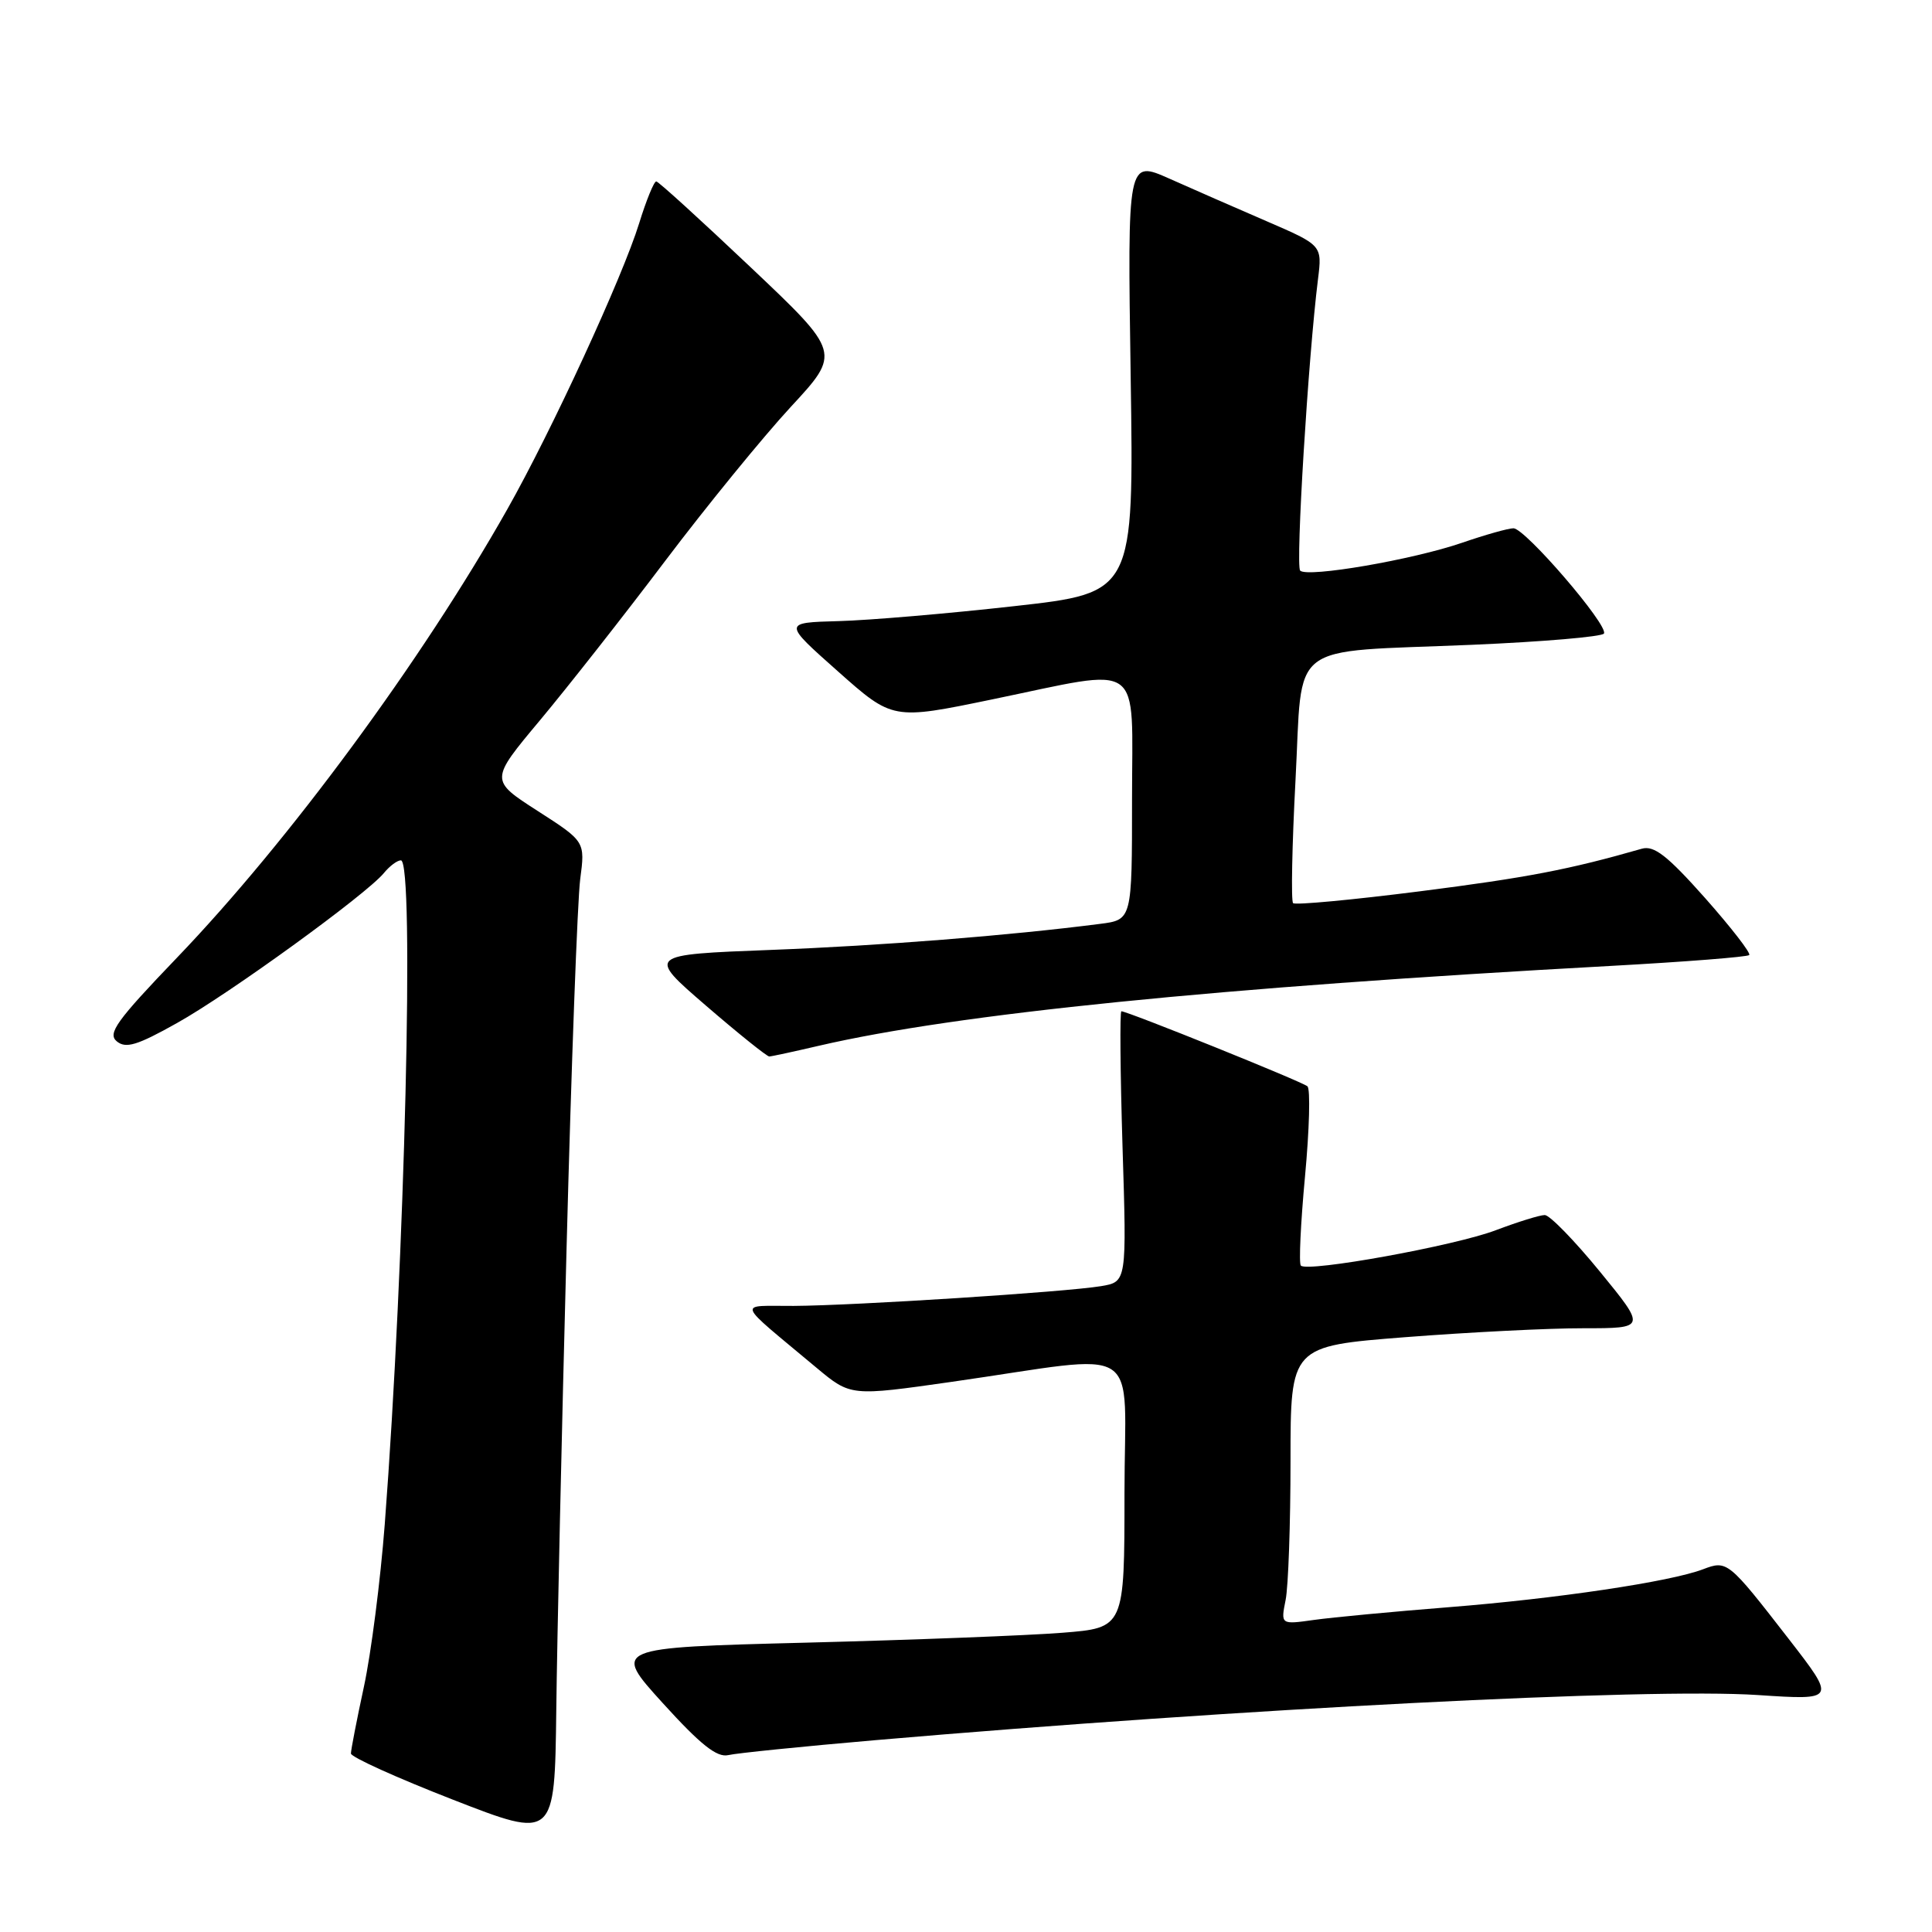 <?xml version="1.0" encoding="UTF-8" standalone="no"?>
<!DOCTYPE svg PUBLIC "-//W3C//DTD SVG 1.1//EN" "http://www.w3.org/Graphics/SVG/1.1/DTD/svg11.dtd" >
<svg xmlns="http://www.w3.org/2000/svg" xmlns:xlink="http://www.w3.org/1999/xlink" version="1.1" viewBox="0 0 256 256">
 <g >
 <path fill="currentColor"
d=" M 75.07 165.50 C 75.70 141.30 76.52 119.25 76.88 116.50 C 77.54 111.50 77.54 111.50 71.22 107.44 C 64.91 103.38 64.91 103.38 71.55 95.44 C 75.20 91.07 82.67 81.57 88.15 74.31 C 93.63 67.06 101.11 57.89 104.77 53.93 C 111.43 46.74 111.43 46.74 99.46 35.41 C 92.88 29.18 87.26 24.06 86.96 24.04 C 86.66 24.02 85.64 26.52 84.69 29.59 C 82.50 36.69 73.11 57.07 67.21 67.50 C 55.85 87.60 38.27 111.46 23.44 126.91 C 15.44 135.25 14.22 136.94 15.47 137.98 C 16.67 138.97 18.16 138.53 23.45 135.56 C 30.35 131.71 48.56 118.50 50.87 115.68 C 51.63 114.75 52.64 114.00 53.12 114.00 C 54.94 114.00 53.64 167.21 50.98 202.00 C 50.41 209.43 49.17 219.10 48.22 223.50 C 47.27 227.90 46.50 231.88 46.50 232.35 C 46.50 232.82 52.58 235.57 60.00 238.46 C 73.50 243.72 73.50 243.72 73.71 226.61 C 73.82 217.20 74.43 189.70 75.07 165.50 Z  M 116.00 230.58 C 164.62 226.39 218.43 223.64 232.90 224.60 C 243.31 225.29 243.31 225.29 236.97 217.11 C 228.99 206.82 228.86 206.72 225.65 207.94 C 221.32 209.59 206.27 211.83 192.00 212.96 C 184.57 213.55 176.52 214.31 174.10 214.65 C 169.70 215.27 169.70 215.27 170.35 212.01 C 170.71 210.22 171.00 201.92 171.00 193.56 C 171.00 178.37 171.00 178.37 186.25 177.18 C 194.64 176.53 205.24 175.99 209.81 176.00 C 218.13 176.00 218.13 176.00 212.00 168.50 C 208.63 164.38 205.34 161.00 204.69 161.00 C 204.03 161.00 201.12 161.91 198.20 163.01 C 192.80 165.07 173.28 168.61 172.37 167.70 C 172.09 167.43 172.34 162.11 172.92 155.89 C 173.50 149.67 173.65 144.29 173.24 143.94 C 172.53 143.32 149.41 134.00 148.59 134.00 C 148.37 134.00 148.44 142.07 148.74 151.93 C 149.30 169.85 149.30 169.85 145.90 170.42 C 141.21 171.20 113.31 172.99 105.17 173.04 C 97.64 173.08 97.28 172.11 108.22 181.26 C 112.72 185.01 112.72 185.01 126.11 183.10 C 151.99 179.40 149.00 177.47 149.00 197.87 C 149.00 215.70 149.00 215.70 140.75 216.35 C 136.21 216.71 120.95 217.30 106.82 217.66 C 81.15 218.32 81.15 218.32 87.82 225.67 C 92.84 231.20 95.00 232.91 96.50 232.56 C 97.60 232.30 106.38 231.41 116.00 230.58 Z  M 108.50 138.57 C 126.77 134.33 161.21 130.85 213.41 127.99 C 223.26 127.45 231.53 126.80 231.78 126.55 C 232.03 126.30 229.39 122.90 225.92 118.98 C 220.92 113.36 219.17 112.00 217.55 112.46 C 207.94 115.22 202.36 116.29 188.17 118.10 C 179.19 119.24 171.62 119.95 171.34 119.67 C 171.06 119.39 171.20 112.07 171.66 103.40 C 172.66 84.63 170.24 86.49 195.05 85.44 C 204.40 85.04 212.27 84.37 212.53 83.95 C 213.18 82.90 202.09 70.00 200.54 70.00 C 199.86 70.00 196.81 70.86 193.76 71.91 C 187.20 74.17 173.24 76.57 172.28 75.61 C 171.65 74.99 173.35 47.33 174.64 37.00 C 175.20 32.50 175.20 32.50 167.85 29.32 C 163.81 27.58 158.00 25.03 154.95 23.67 C 149.39 21.20 149.39 21.20 149.82 49.87 C 150.25 78.55 150.25 78.55 134.37 80.32 C 125.64 81.30 115.18 82.19 111.13 82.30 C 103.75 82.50 103.75 82.50 111.02 88.95 C 118.28 95.40 118.28 95.40 131.39 92.69 C 151.83 88.47 150.00 87.17 150.00 105.94 C 150.00 121.88 150.00 121.88 145.75 122.42 C 133.69 123.97 116.77 125.31 102.11 125.87 C 85.72 126.50 85.72 126.50 93.54 133.25 C 97.84 136.96 101.62 139.99 101.93 139.99 C 102.24 139.98 105.20 139.34 108.50 138.57 Z "/>
</g>
</svg>